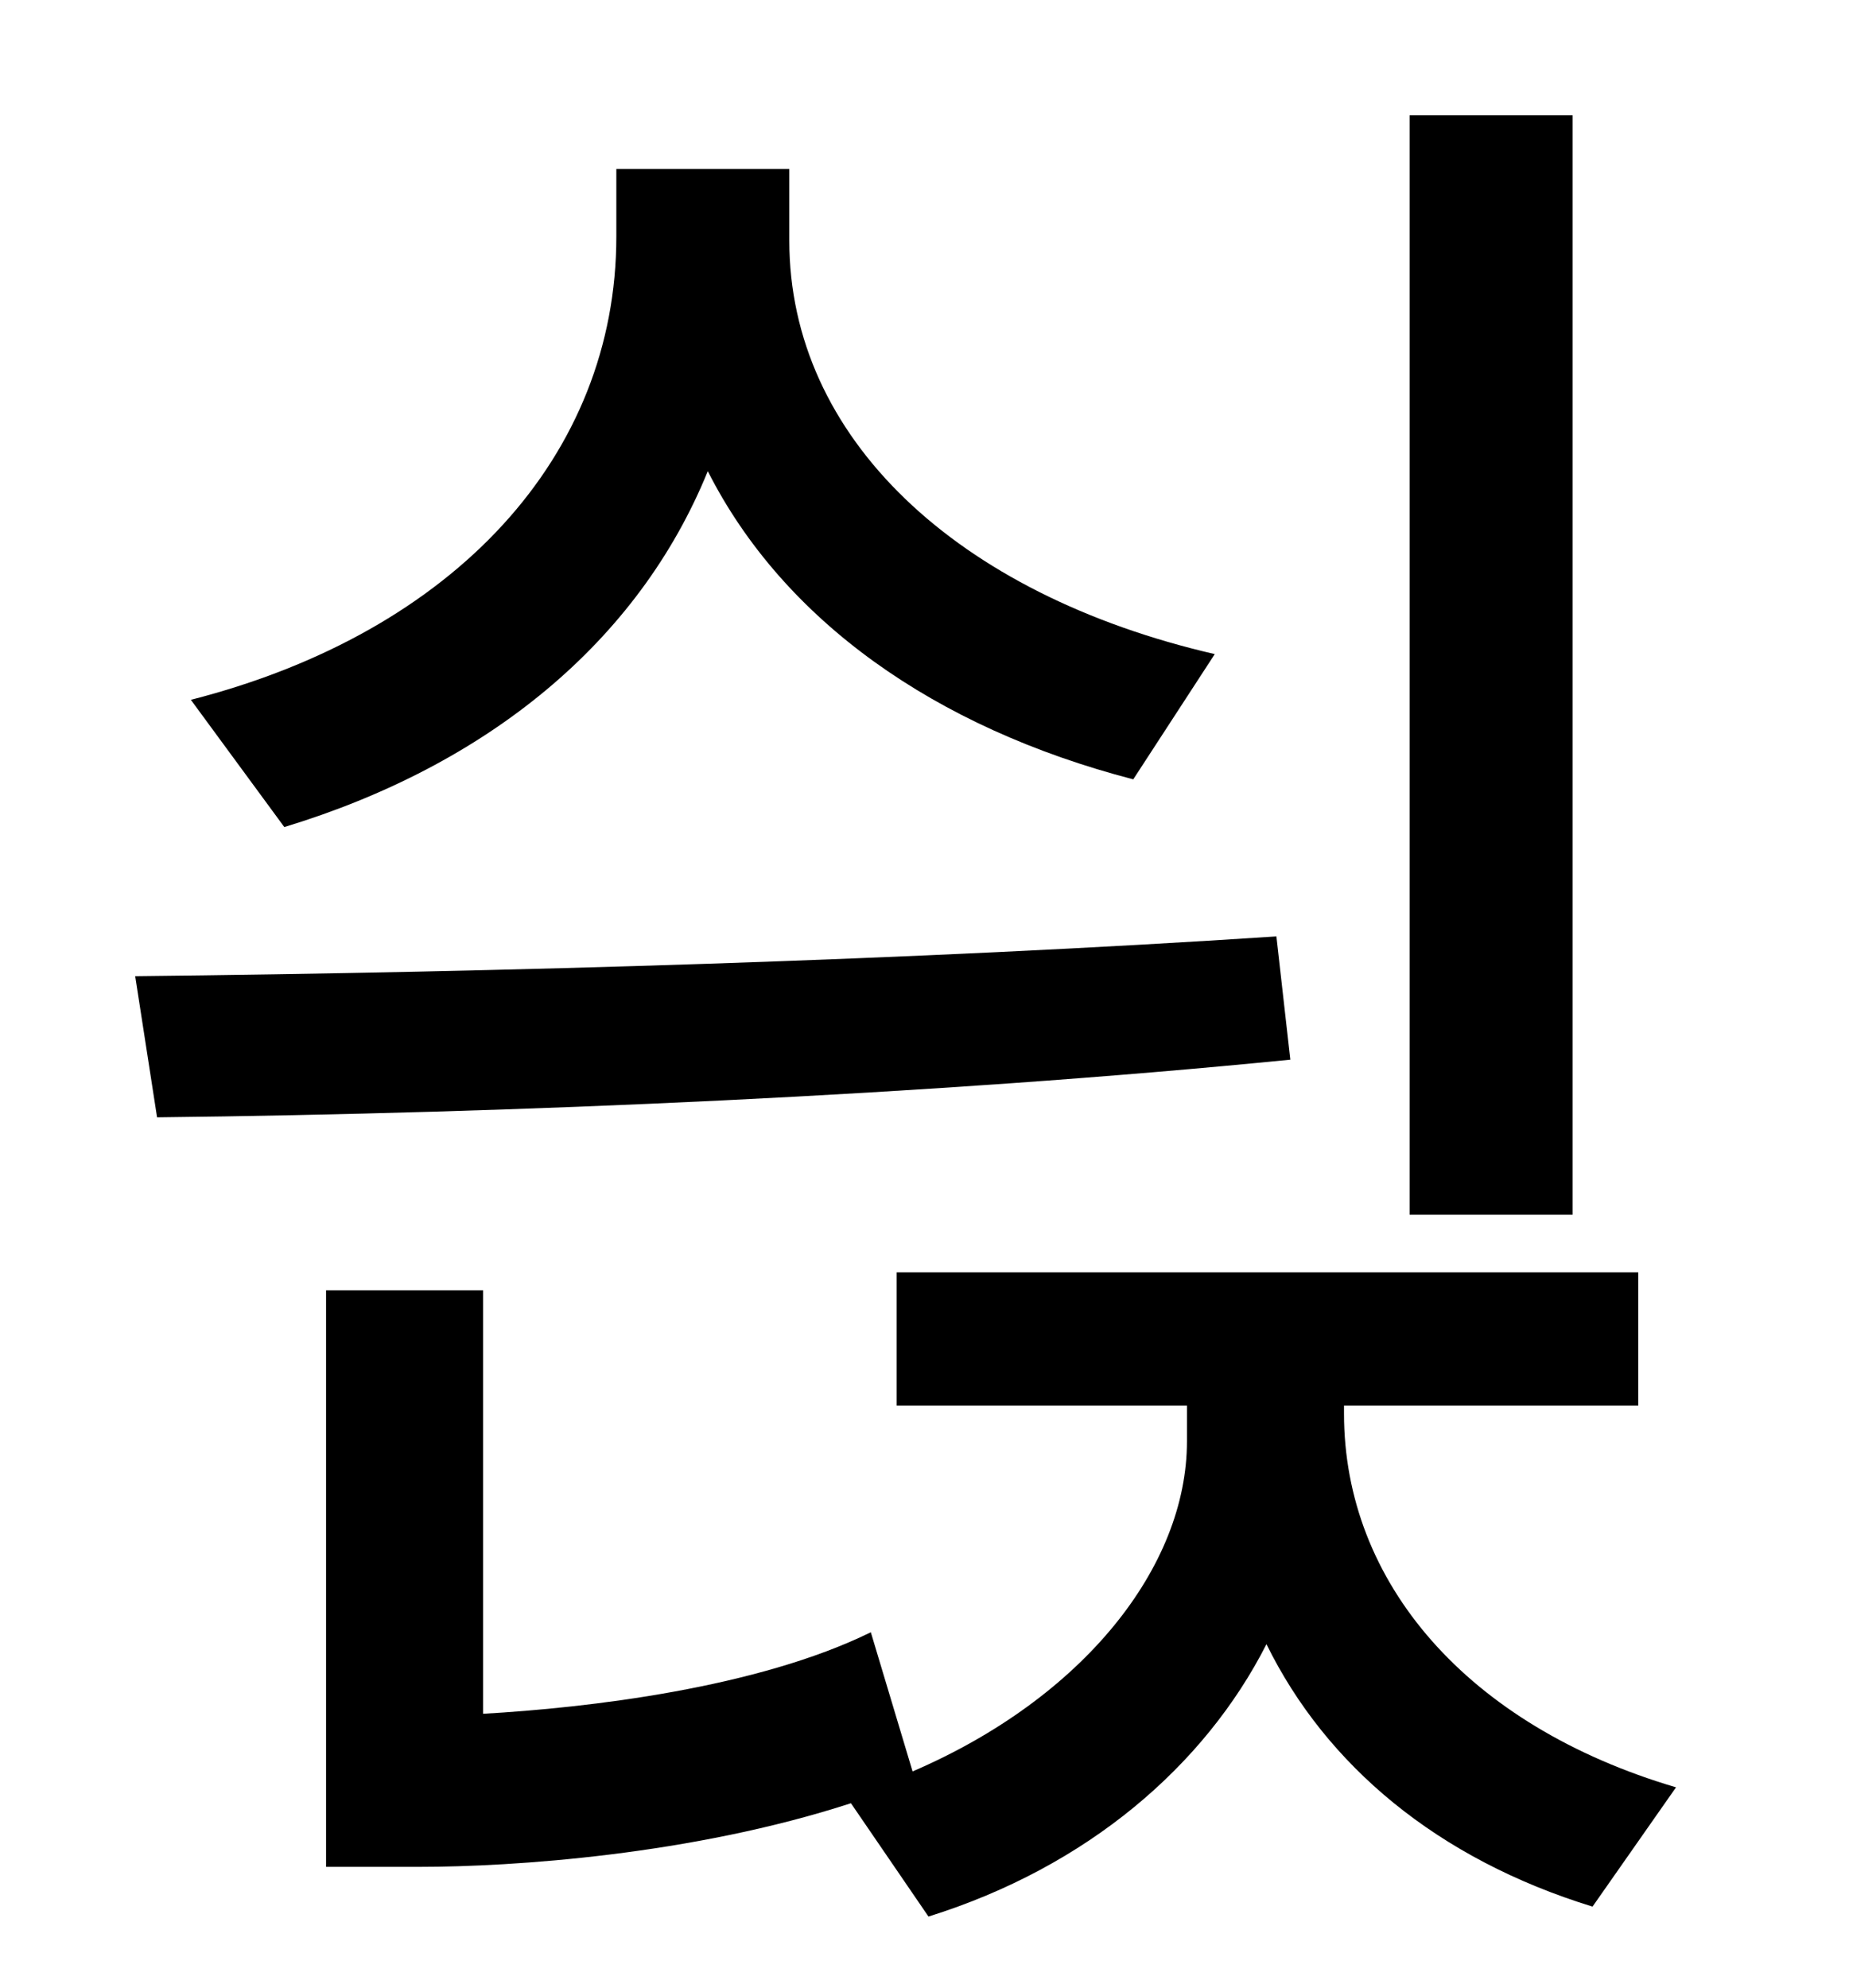 <?xml version="1.0" standalone="no"?>
<!DOCTYPE svg PUBLIC "-//W3C//DTD SVG 1.1//EN" "http://www.w3.org/Graphics/SVG/1.1/DTD/svg11.dtd" >
<svg xmlns="http://www.w3.org/2000/svg" xmlns:xlink="http://www.w3.org/1999/xlink" version="1.1" viewBox="-10 0 930 1000">
   <path fill="currentColor"
d="M781 58v553h-82v-553h82zM601 329l-41 63c-100 -26 -176 -80 -214 -155c-35 86 -111 148 -213 179l-47 -64c133 -34 214 -123 214 -233v-34h87v36c0 99 84 178 214 208zM632 471l7 62c-181 18 -391 27 -570 29l-11 -71c185 -2 392 -8 574 -20zM666 707v4
c0 85 62 157 167 188l-42 60c-78 -24 -134 -71 -164 -132c-31 61 -90 112 -170 137l-39 -57c-80 26 -170 32 -217 32h-47v-290h79v213c53 -3 138 -13 195 -41l21 70c86 -37 138 -103 138 -166v-18h-146v-67h373v67h-148z" />
</svg>
